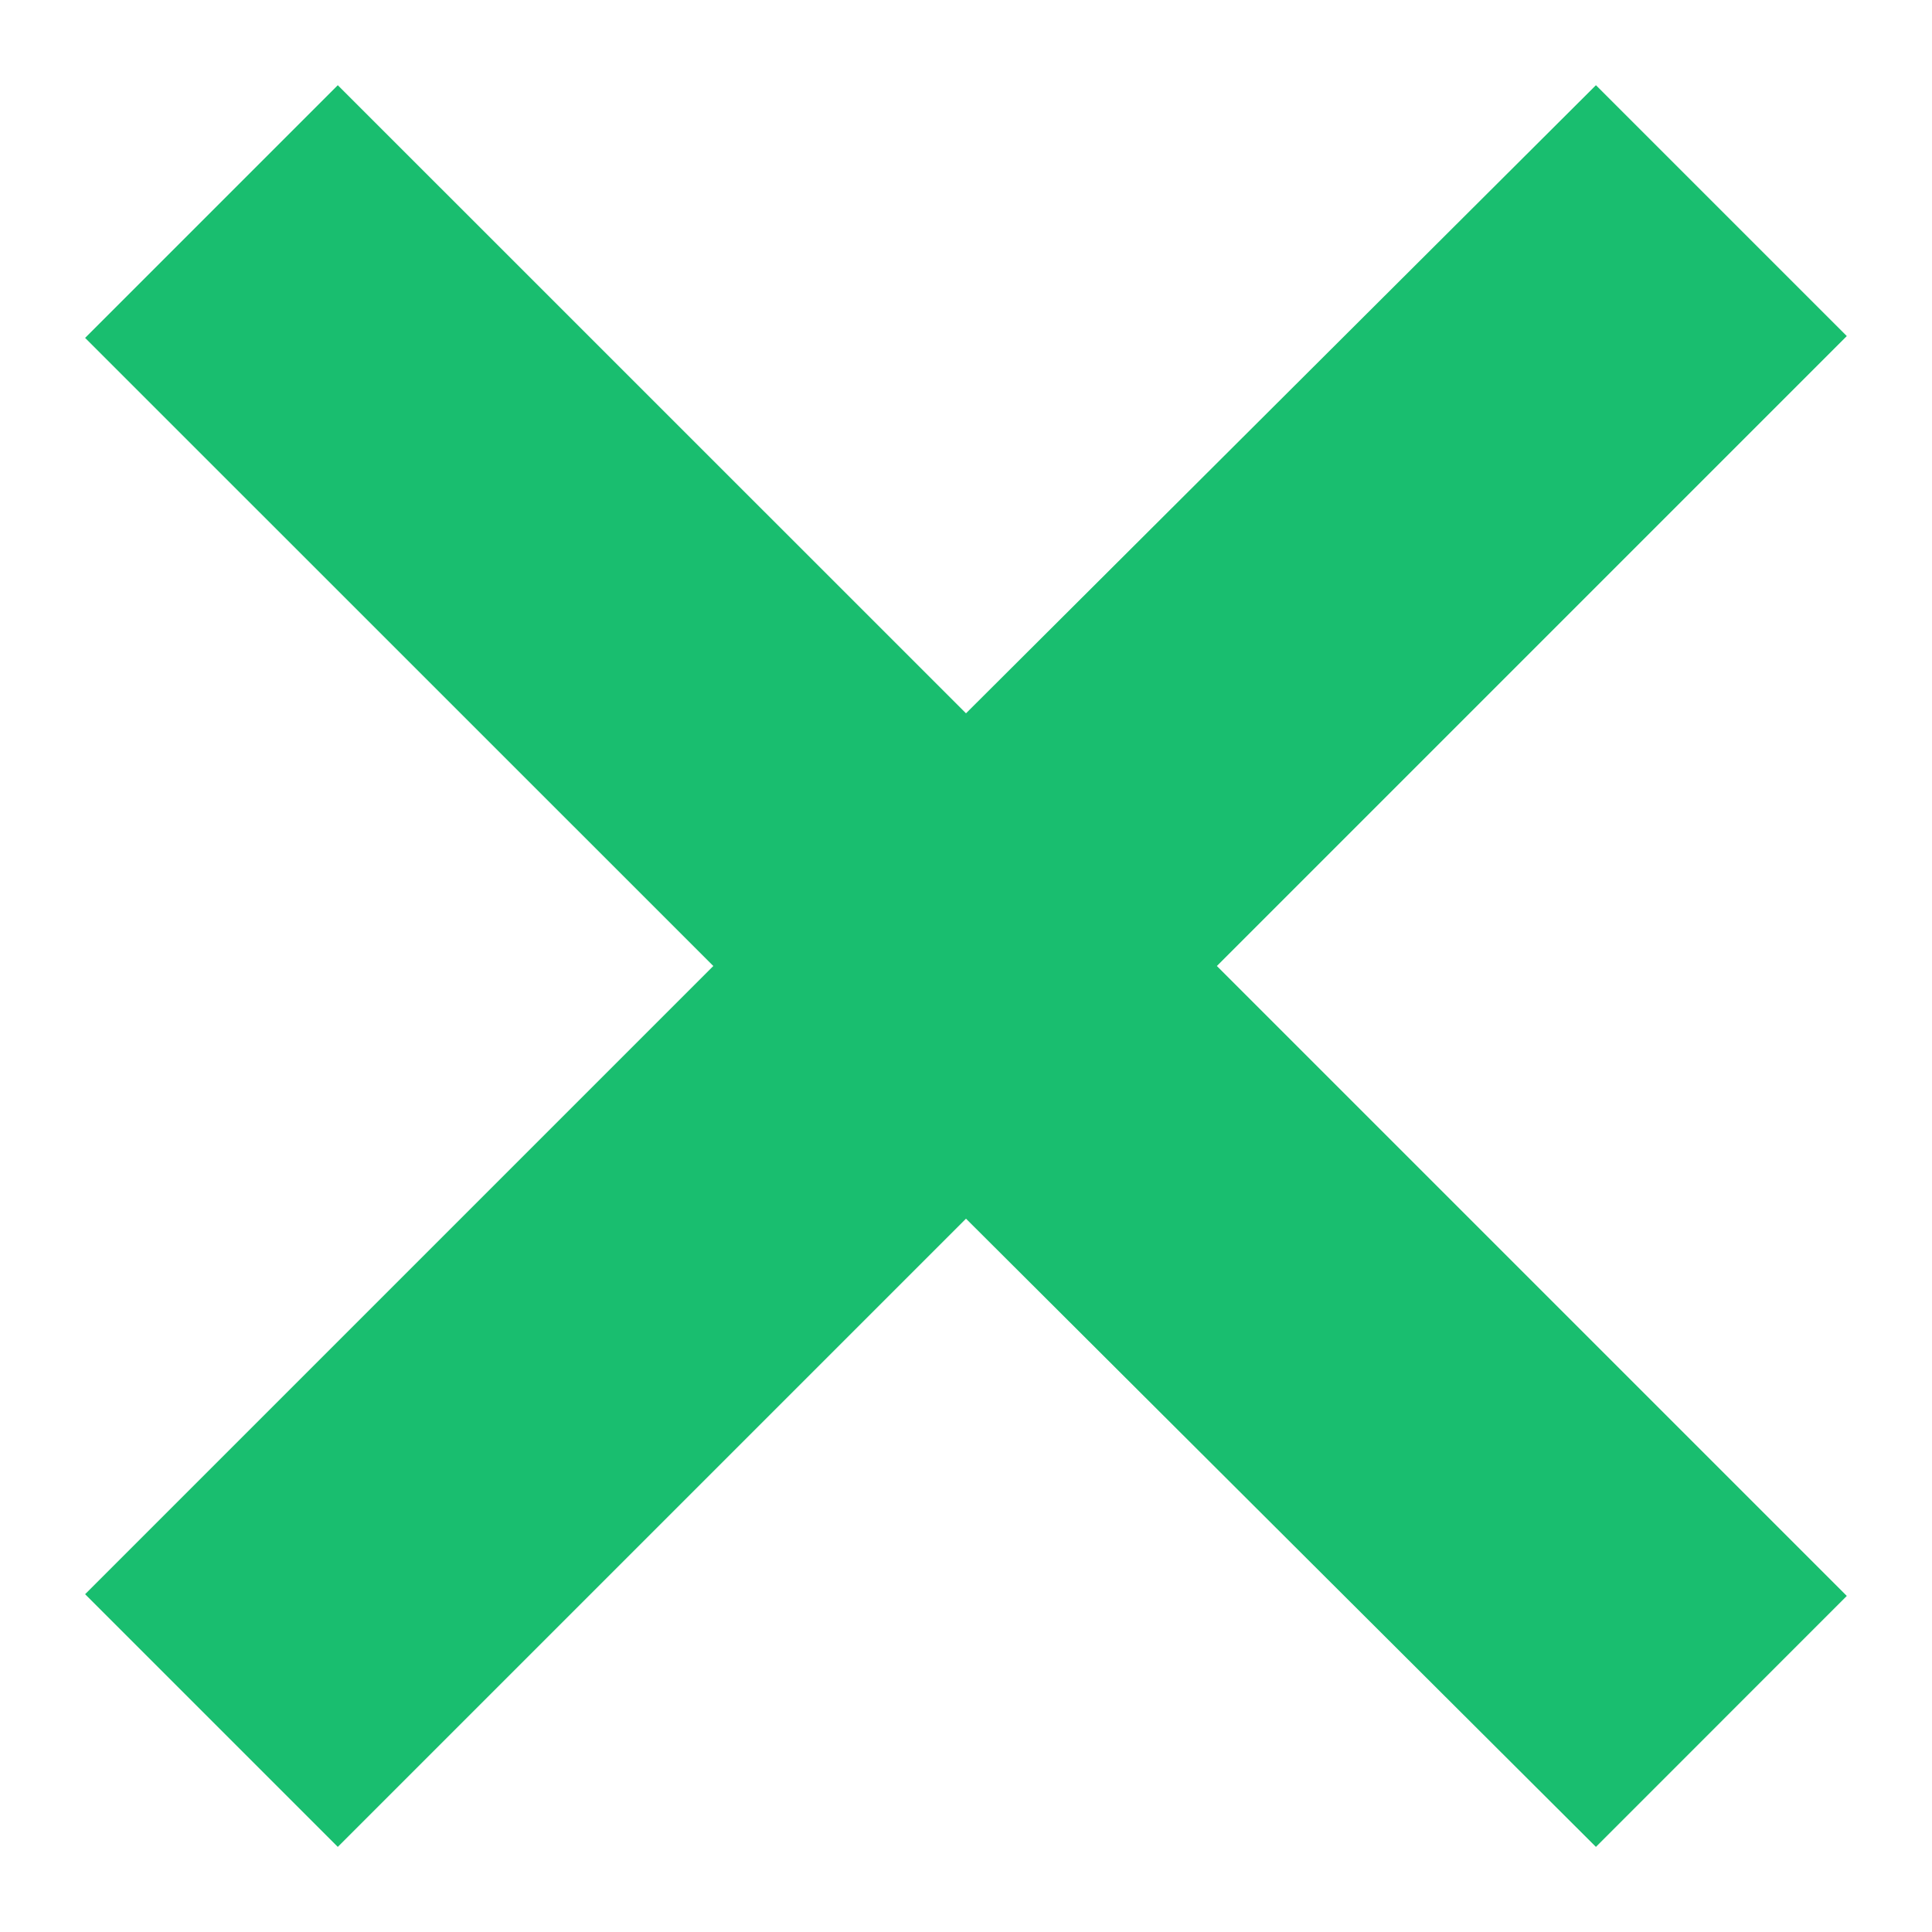 <svg width="19" height="19" viewBox="0 0 19 19" fill="none" xmlns="http://www.w3.org/2000/svg">
<path d="M18.162 3.305L11.967 9.5L18.162 15.695L15.695 18.163L9.5 11.985L3.322 18.163L0.837 15.678L7.015 9.5L0.837 3.323L3.322 0.838L9.5 7.015L15.695 0.838L18.162 3.305Z" fill="#19BE6F"/>
</svg>
